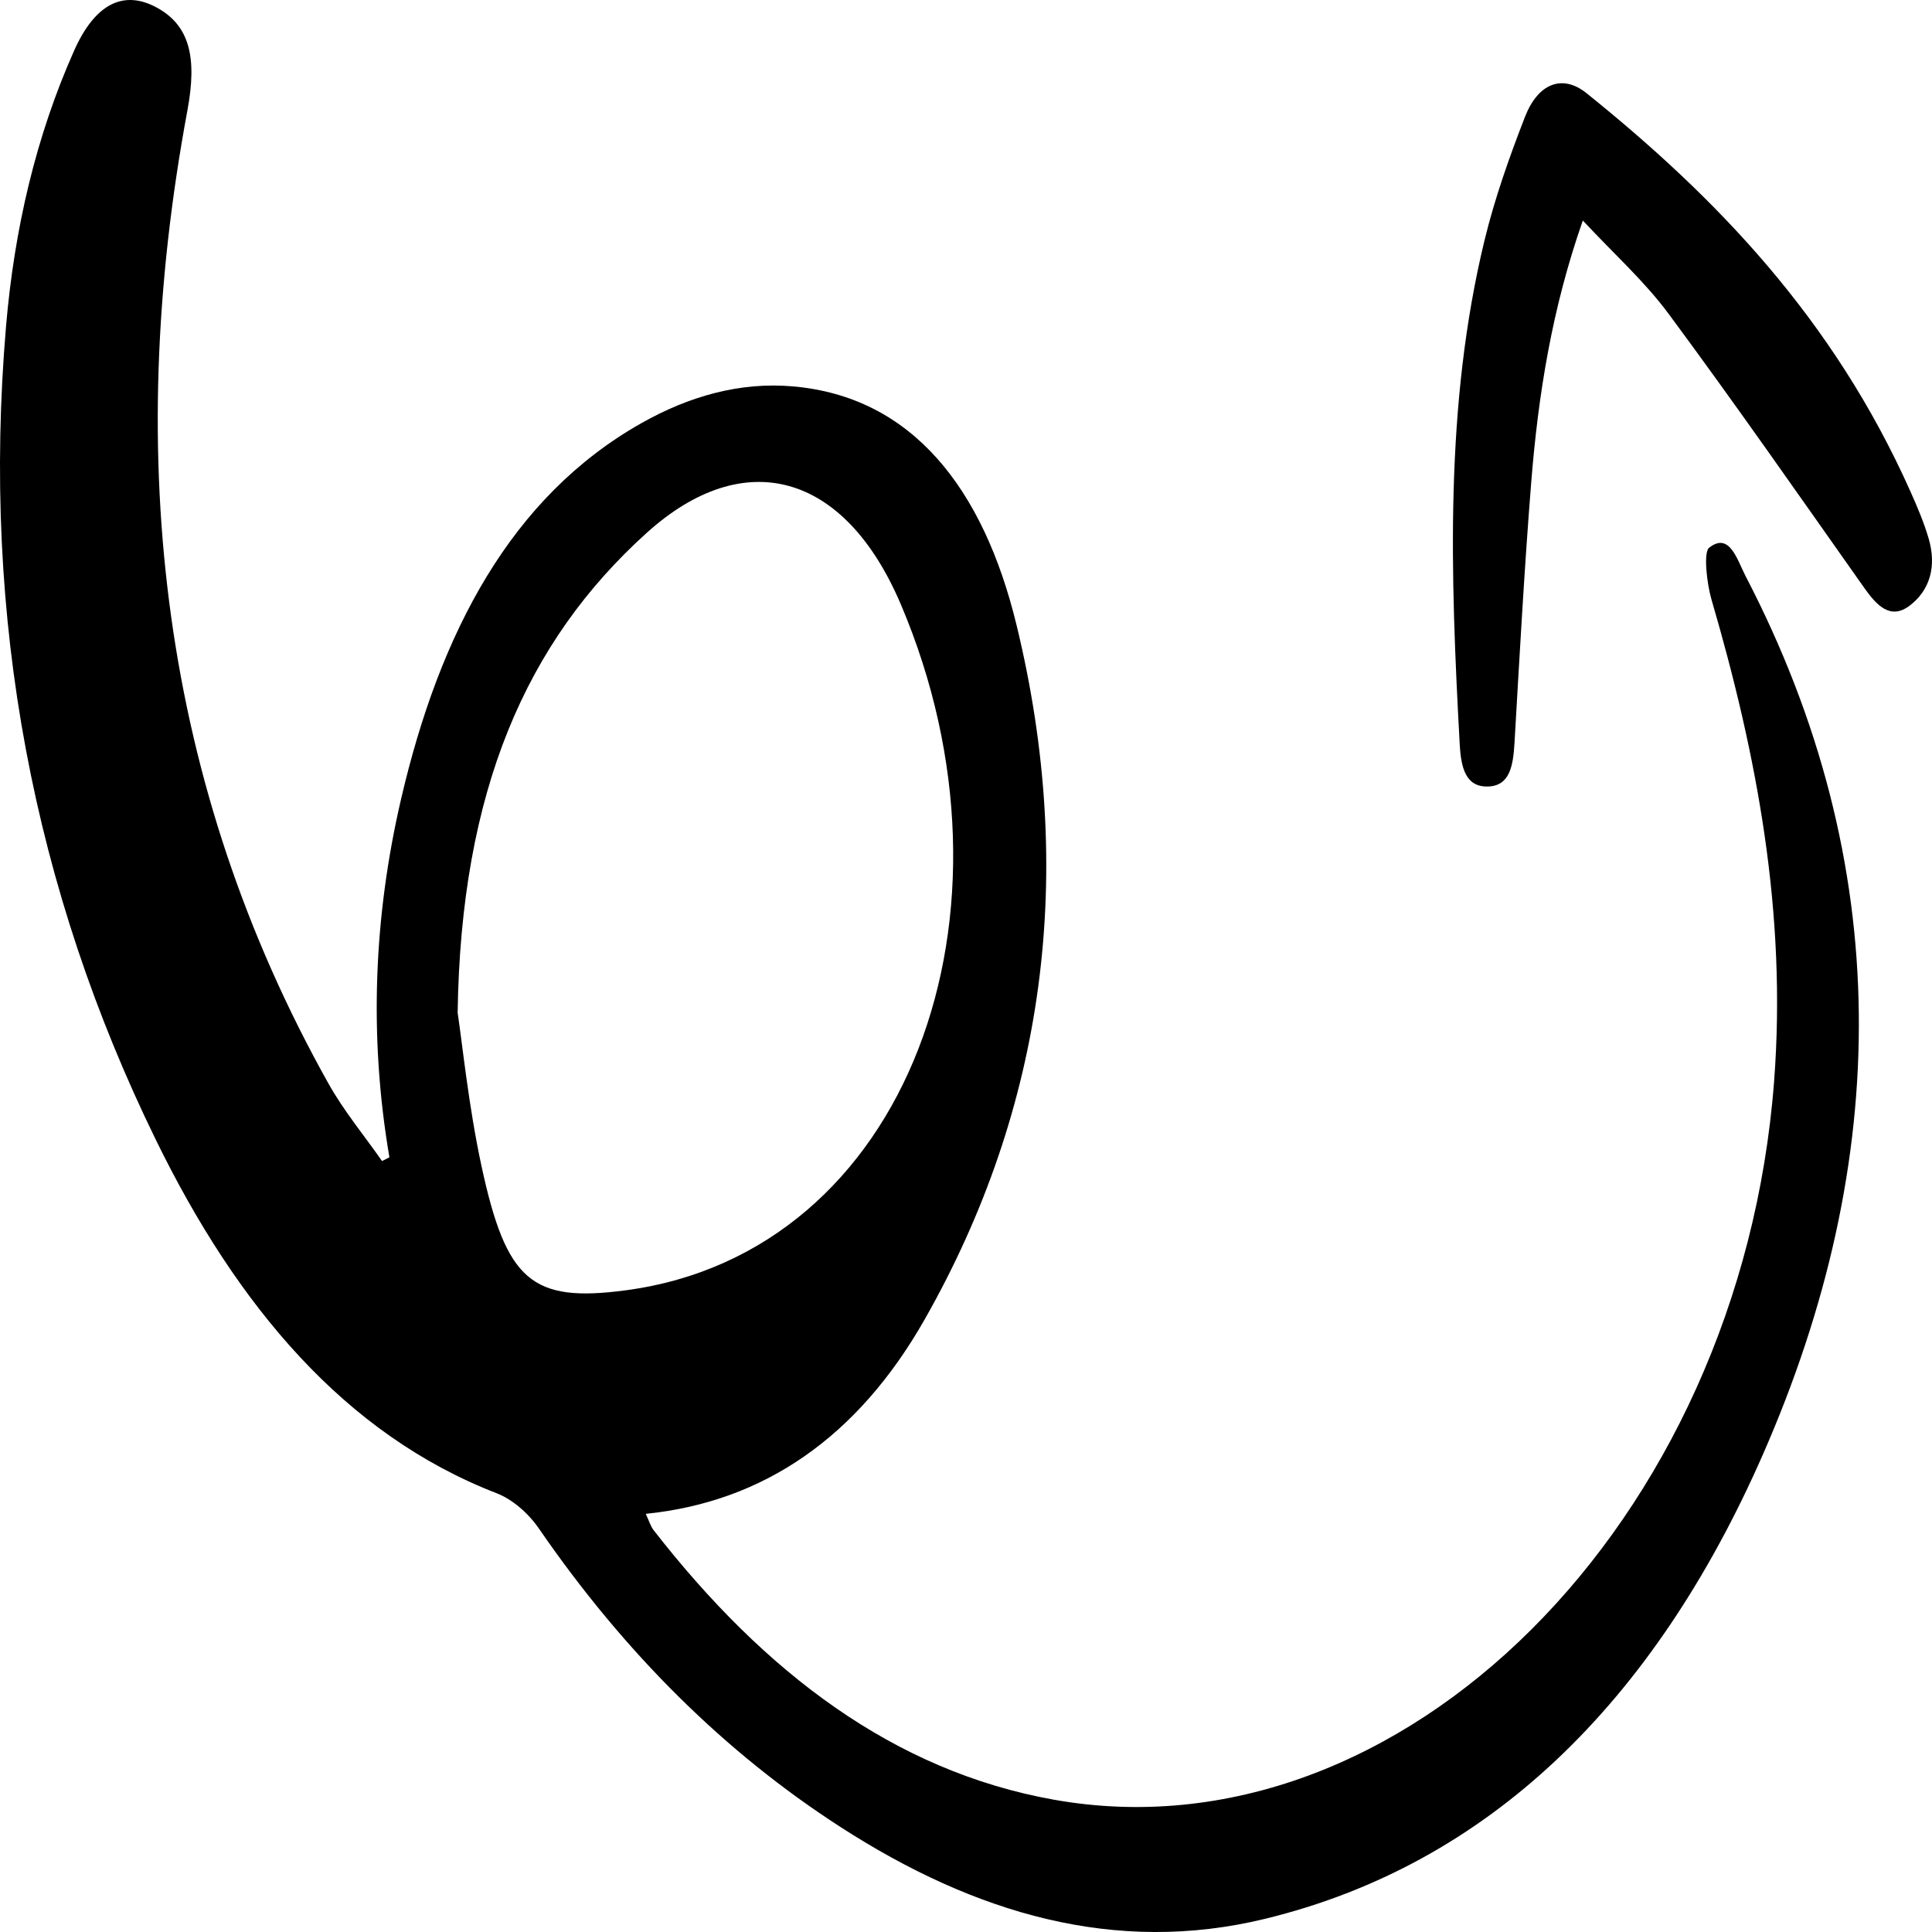 <?xml version="1.0" encoding="utf-8"?>
<!-- Generator: Adobe Illustrator 25.4.1, SVG Export Plug-In . SVG Version: 6.00 Build 0)  -->
<svg version="1.1" id="Calque_1" xmlns="http://www.w3.org/2000/svg" xmlns:xlink="http://www.w3.org/1999/xlink" x="0px" y="0px"
	 viewBox="0 0 1000 1000" style="enable-background:new 0 0 1000 1000;" xml:space="preserve">
<path d="M201.56,599.03c-10.68-62.62-8.1-124.69,6.05-185.52c20.09-86.4,57.04-156.4,124.28-194.43
	c24.87-14.07,51.19-21.47,78.51-19.09c61.92,5.39,98.59,53.01,115.7,123.28c31.37,128.85,14.67,250.16-47.41,359.52
	c-34.71,61.15-83.42,94.59-144.44,100.77c1.66,3.52,2.51,6.46,4.08,8.48c57.56,73.91,124.51,124.7,207.1,139.47
	c179.66,32.12,355.45-143.19,372.85-371.9c6.62-87.06-8.89-168.81-32.42-249.31c-2.45-8.39-4.2-24.4-1.25-26.75
	c10.62-8.48,14.57,6.3,18.91,14.65c77.55,149.18,75.76,302.51,8.87,454.83c-56.44,128.52-142.07,212.06-257.6,240.15
	c-77.42,18.82-150.11-2.65-219.46-47.33c-60.07-38.7-112.07-90.26-156.39-154.68c-5.57-8.1-13.82-15.15-21.89-18.28
	c-78.63-30.45-134.39-96.96-176.43-183.02C17.63,461.01-9.79,320.6,3.12,168.94C7.4,118.59,18.61,70.54,38.4,26.13
	c10.7-24,25.44-31.65,42.78-22.19c16.83,9.19,20.97,25.53,15.84,53.12c-33.74,181.37-12.98,350.28,72.94,503.69
	c8.09,14.45,18.47,26.85,27.78,40.2C199.01,600.31,200.28,599.67,201.56,599.03z M236.88,524.23c2.46,16.26,5.66,48.26,12.29,79.08
	c12.85,59.7,25.96,71.05,74.78,64.54C470.34,648.33,534.04,472.1,466.26,312.8c-29.15-68.52-81.18-82.35-131.39-37.11
	C272.18,332.17,238.52,409.56,236.88,524.23z"/>
<path d="M819.27,114.14c-15.94,45.42-23.07,90.02-26.71,135.5c-3.58,44.83-6.03,89.82-8.65,134.77c-0.7,12-2.41,22.47-13.92,22.69
	c-11.4,0.21-13.78-9.71-14.45-21.99c-4.78-87.62-7.88-175.18,12.82-260.61c5.33-21.99,12.91-43.29,20.95-63.97
	c6.78-17.45,19.41-22.33,31.9-12.28c67.06,53.95,127.67,116.6,167.63,206.15c3.49,7.82,6.92,15.83,9.39,24.21
	c4.34,14.72,0.55,27.01-9.77,34.85c-9.88,7.51-16.94,0.15-23.56-9.22c-33.51-47.45-66.75-95.23-101.12-141.66
	C851.05,145.39,835.49,131.58,819.27,114.14z"/>
</svg>
